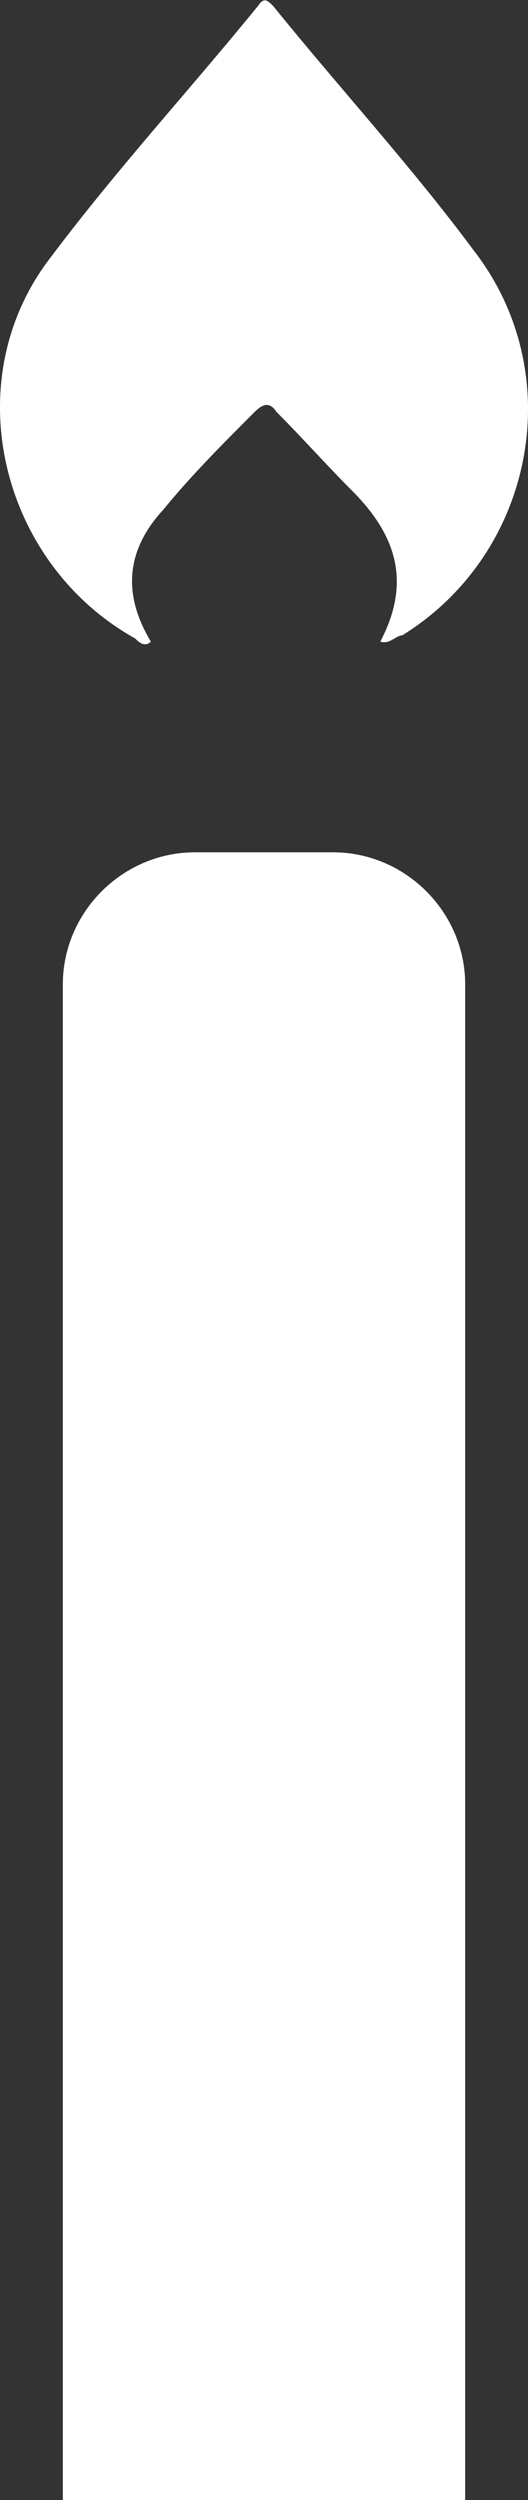 <svg version="1.1" id="图层_1" x="0px" y="0px" width="105.648px" height="499.933px" viewBox="0 0 105.648 499.933" enable-background="new 0 0 105.648 499.933" xml:space="preserve" xmlns:xml="http://www.w3.org/XML/1998/namespace" xmlns="http://www.w3.org/2000/svg" xmlns:xlink="http://www.w3.org/1999/xlink">
  <rect x="0" y="0" width="105.648" height="499.933" fill="#333333" stroke="none"/>
  <g>
    <path fill="#FFFFFF" d="M76.096,128.302c6.289-11.95,3.146-21.384-5.661-30.188c-5.03-5.032-10.063-10.692-15.094-15.723
		c-1.258-1.887-2.516-1.887-4.403,0C44.649,88.68,38.36,94.97,32.7,101.888c-7.547,8.176-8.176,16.981-2.517,26.415
		c-1.258,1.258-2.516,0-3.145-0.629C-0.005,112.58-8.81,76.102,10.057,51.573C23.265,33.963,37.73,18.24,51.567,1.259
		c1.258-1.887,1.887-1.258,3.145,0c13.207,16.352,27.673,32.076,40.252,49.057c18.867,24.528,11.949,60.377-14.466,76.729
		C79.24,127.044,77.983,128.931,76.096,128.302z" class="color c1"/>
    <path fill="#FFFFFF" d="M93.077,500H12.574V196.855c0-14.465,11.95-26.415,26.415-26.415h27.672
		c14.466,0,26.416,11.95,26.416,26.415V500z" class="color c1"/>
  </g>
</svg>